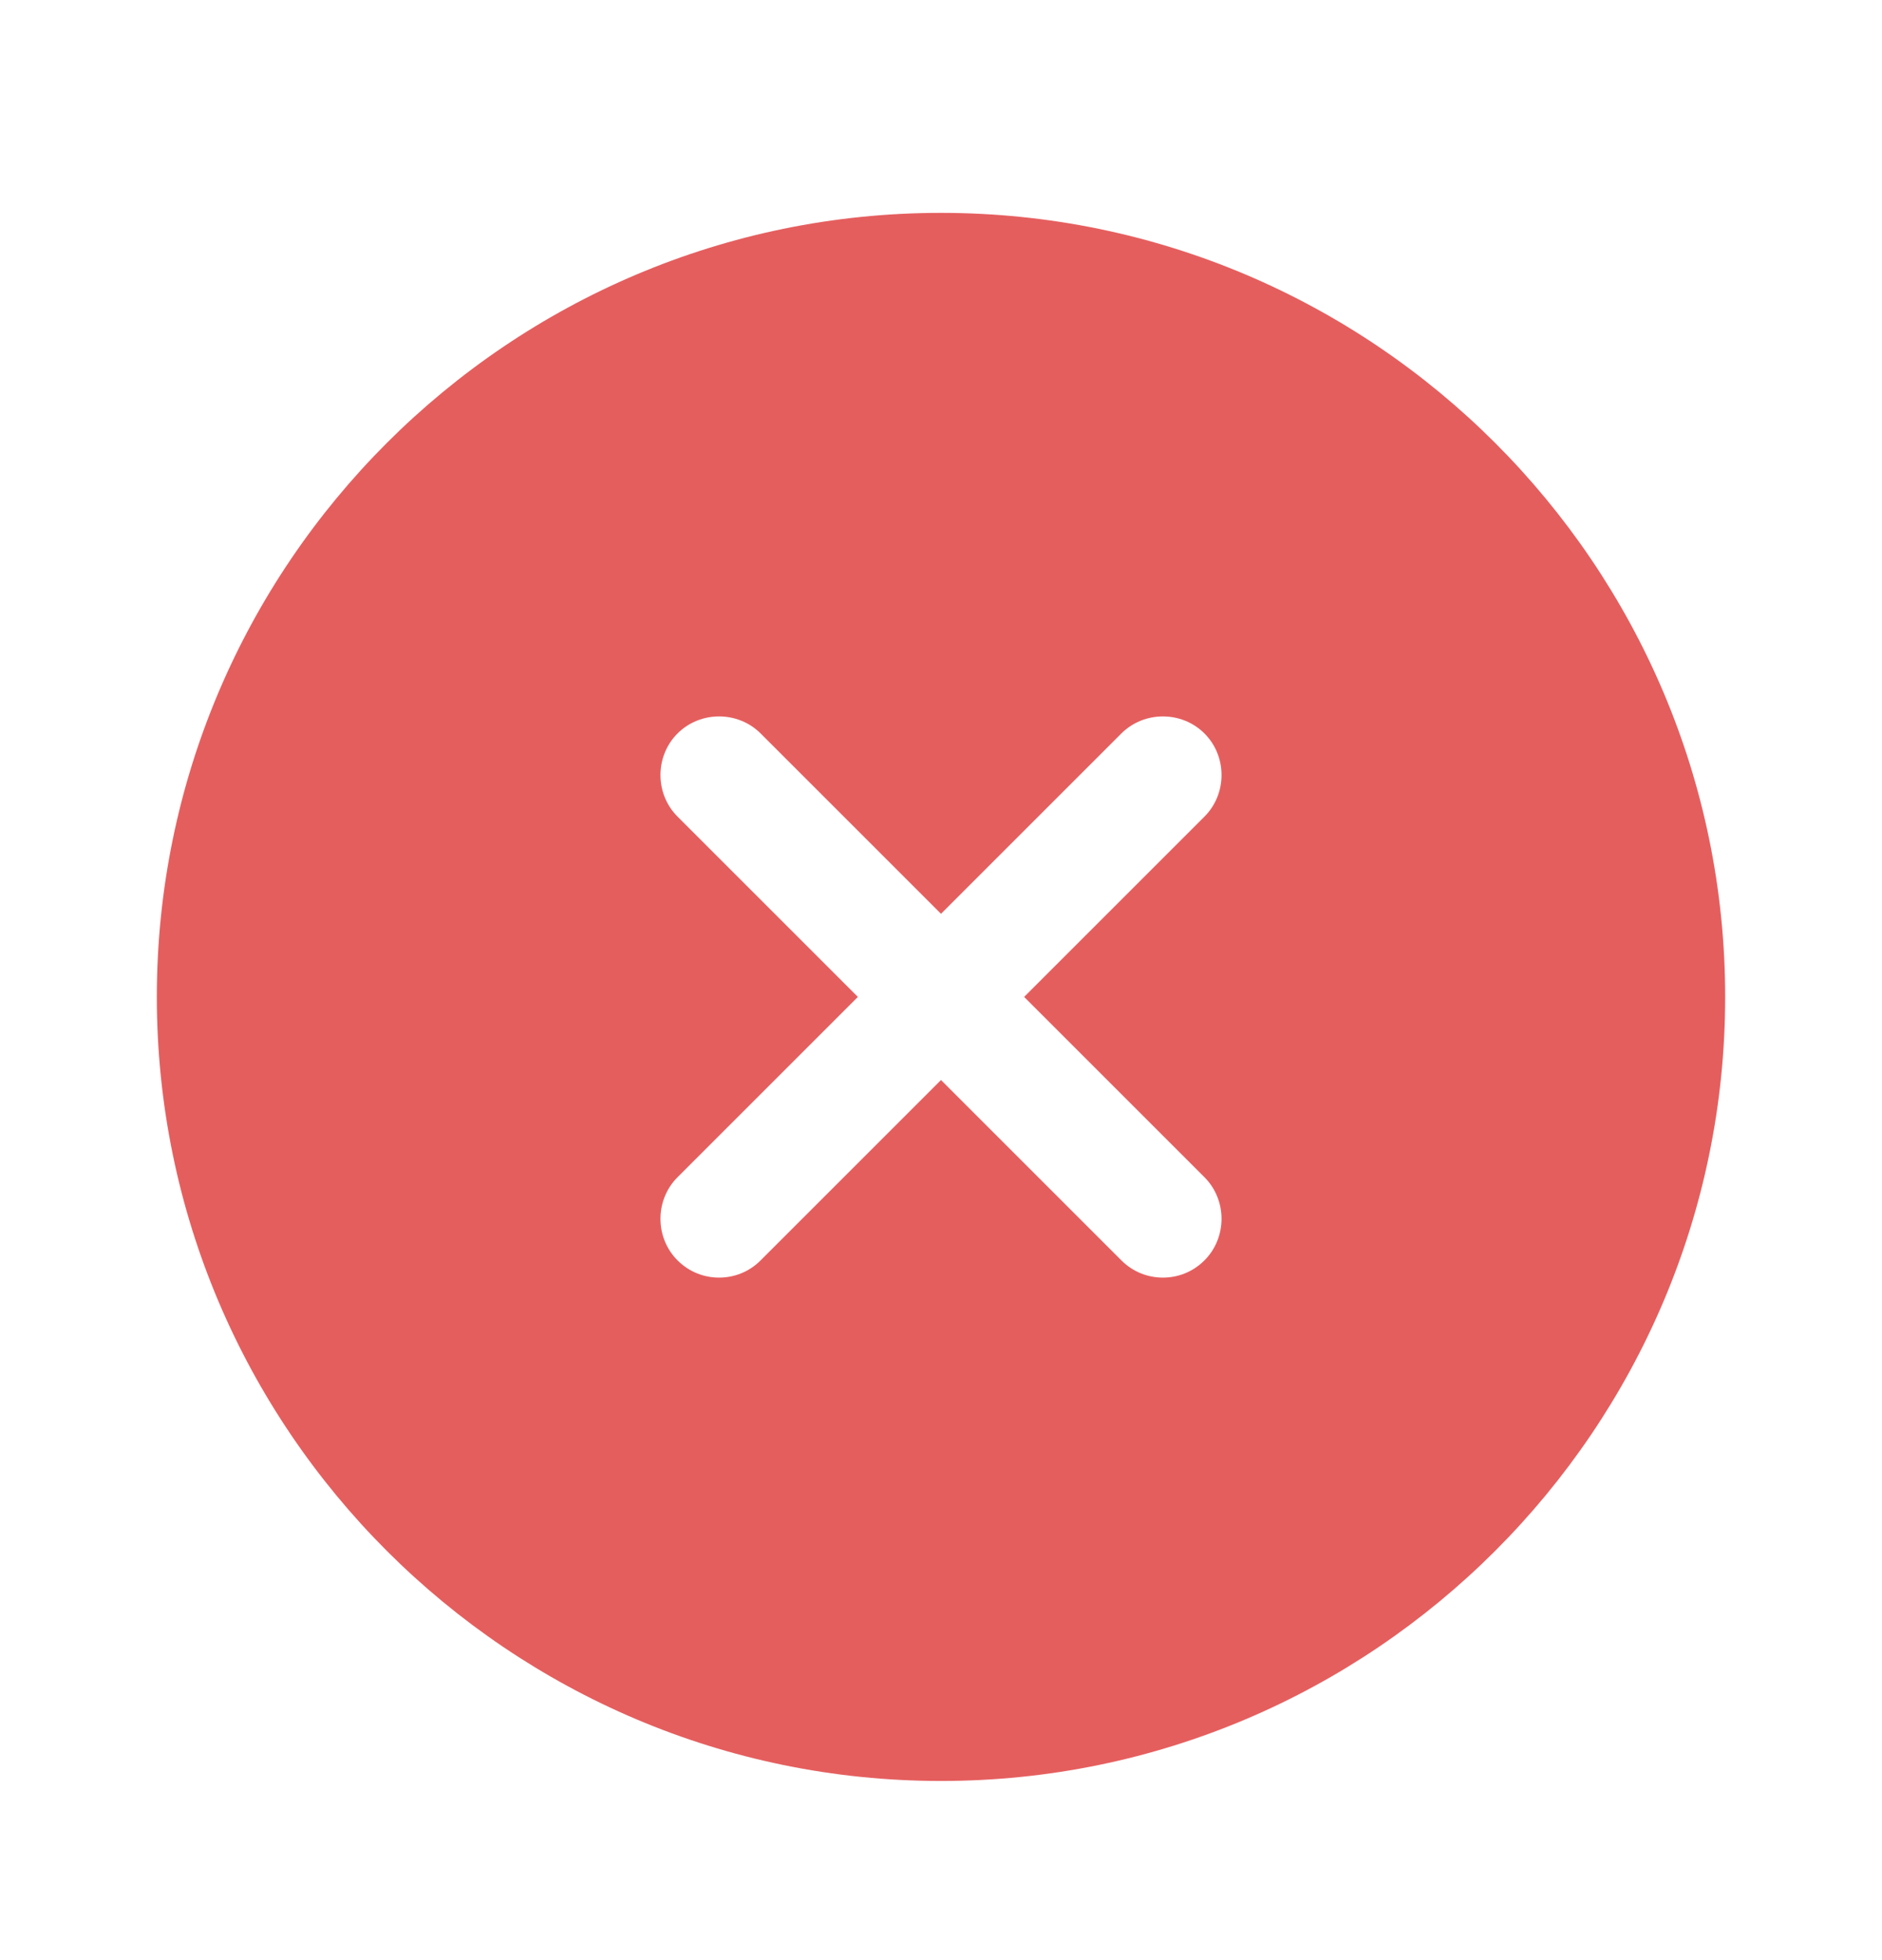 <svg width="24" height="25" viewBox="0 0 24 25" fill="none" xmlns="http://www.w3.org/2000/svg">
<path d="M12 2.715C6.49 2.715 2 7.205 2 12.715C2 18.225 6.49 22.715 12 22.715C17.51 22.715 22 18.225 22 12.715C22 7.205 17.51 2.715 12 2.715ZM15.36 15.015C15.65 15.305 15.65 15.785 15.36 16.075C15.21 16.225 15.02 16.295 14.83 16.295C14.64 16.295 14.45 16.225 14.3 16.075L12 13.775L9.7 16.075C9.55 16.225 9.36 16.295 9.17 16.295C8.98 16.295 8.79 16.225 8.64 16.075C8.35 15.785 8.35 15.305 8.64 15.015L10.94 12.715L8.64 10.415C8.35 10.125 8.35 9.645 8.64 9.355C8.93 9.065 9.41 9.065 9.7 9.355L12 11.655L14.3 9.355C14.59 9.065 15.07 9.065 15.36 9.355C15.65 9.645 15.65 10.125 15.36 10.415L13.06 12.715L15.36 15.015Z" fill="#E55E5E"/>
</svg>
